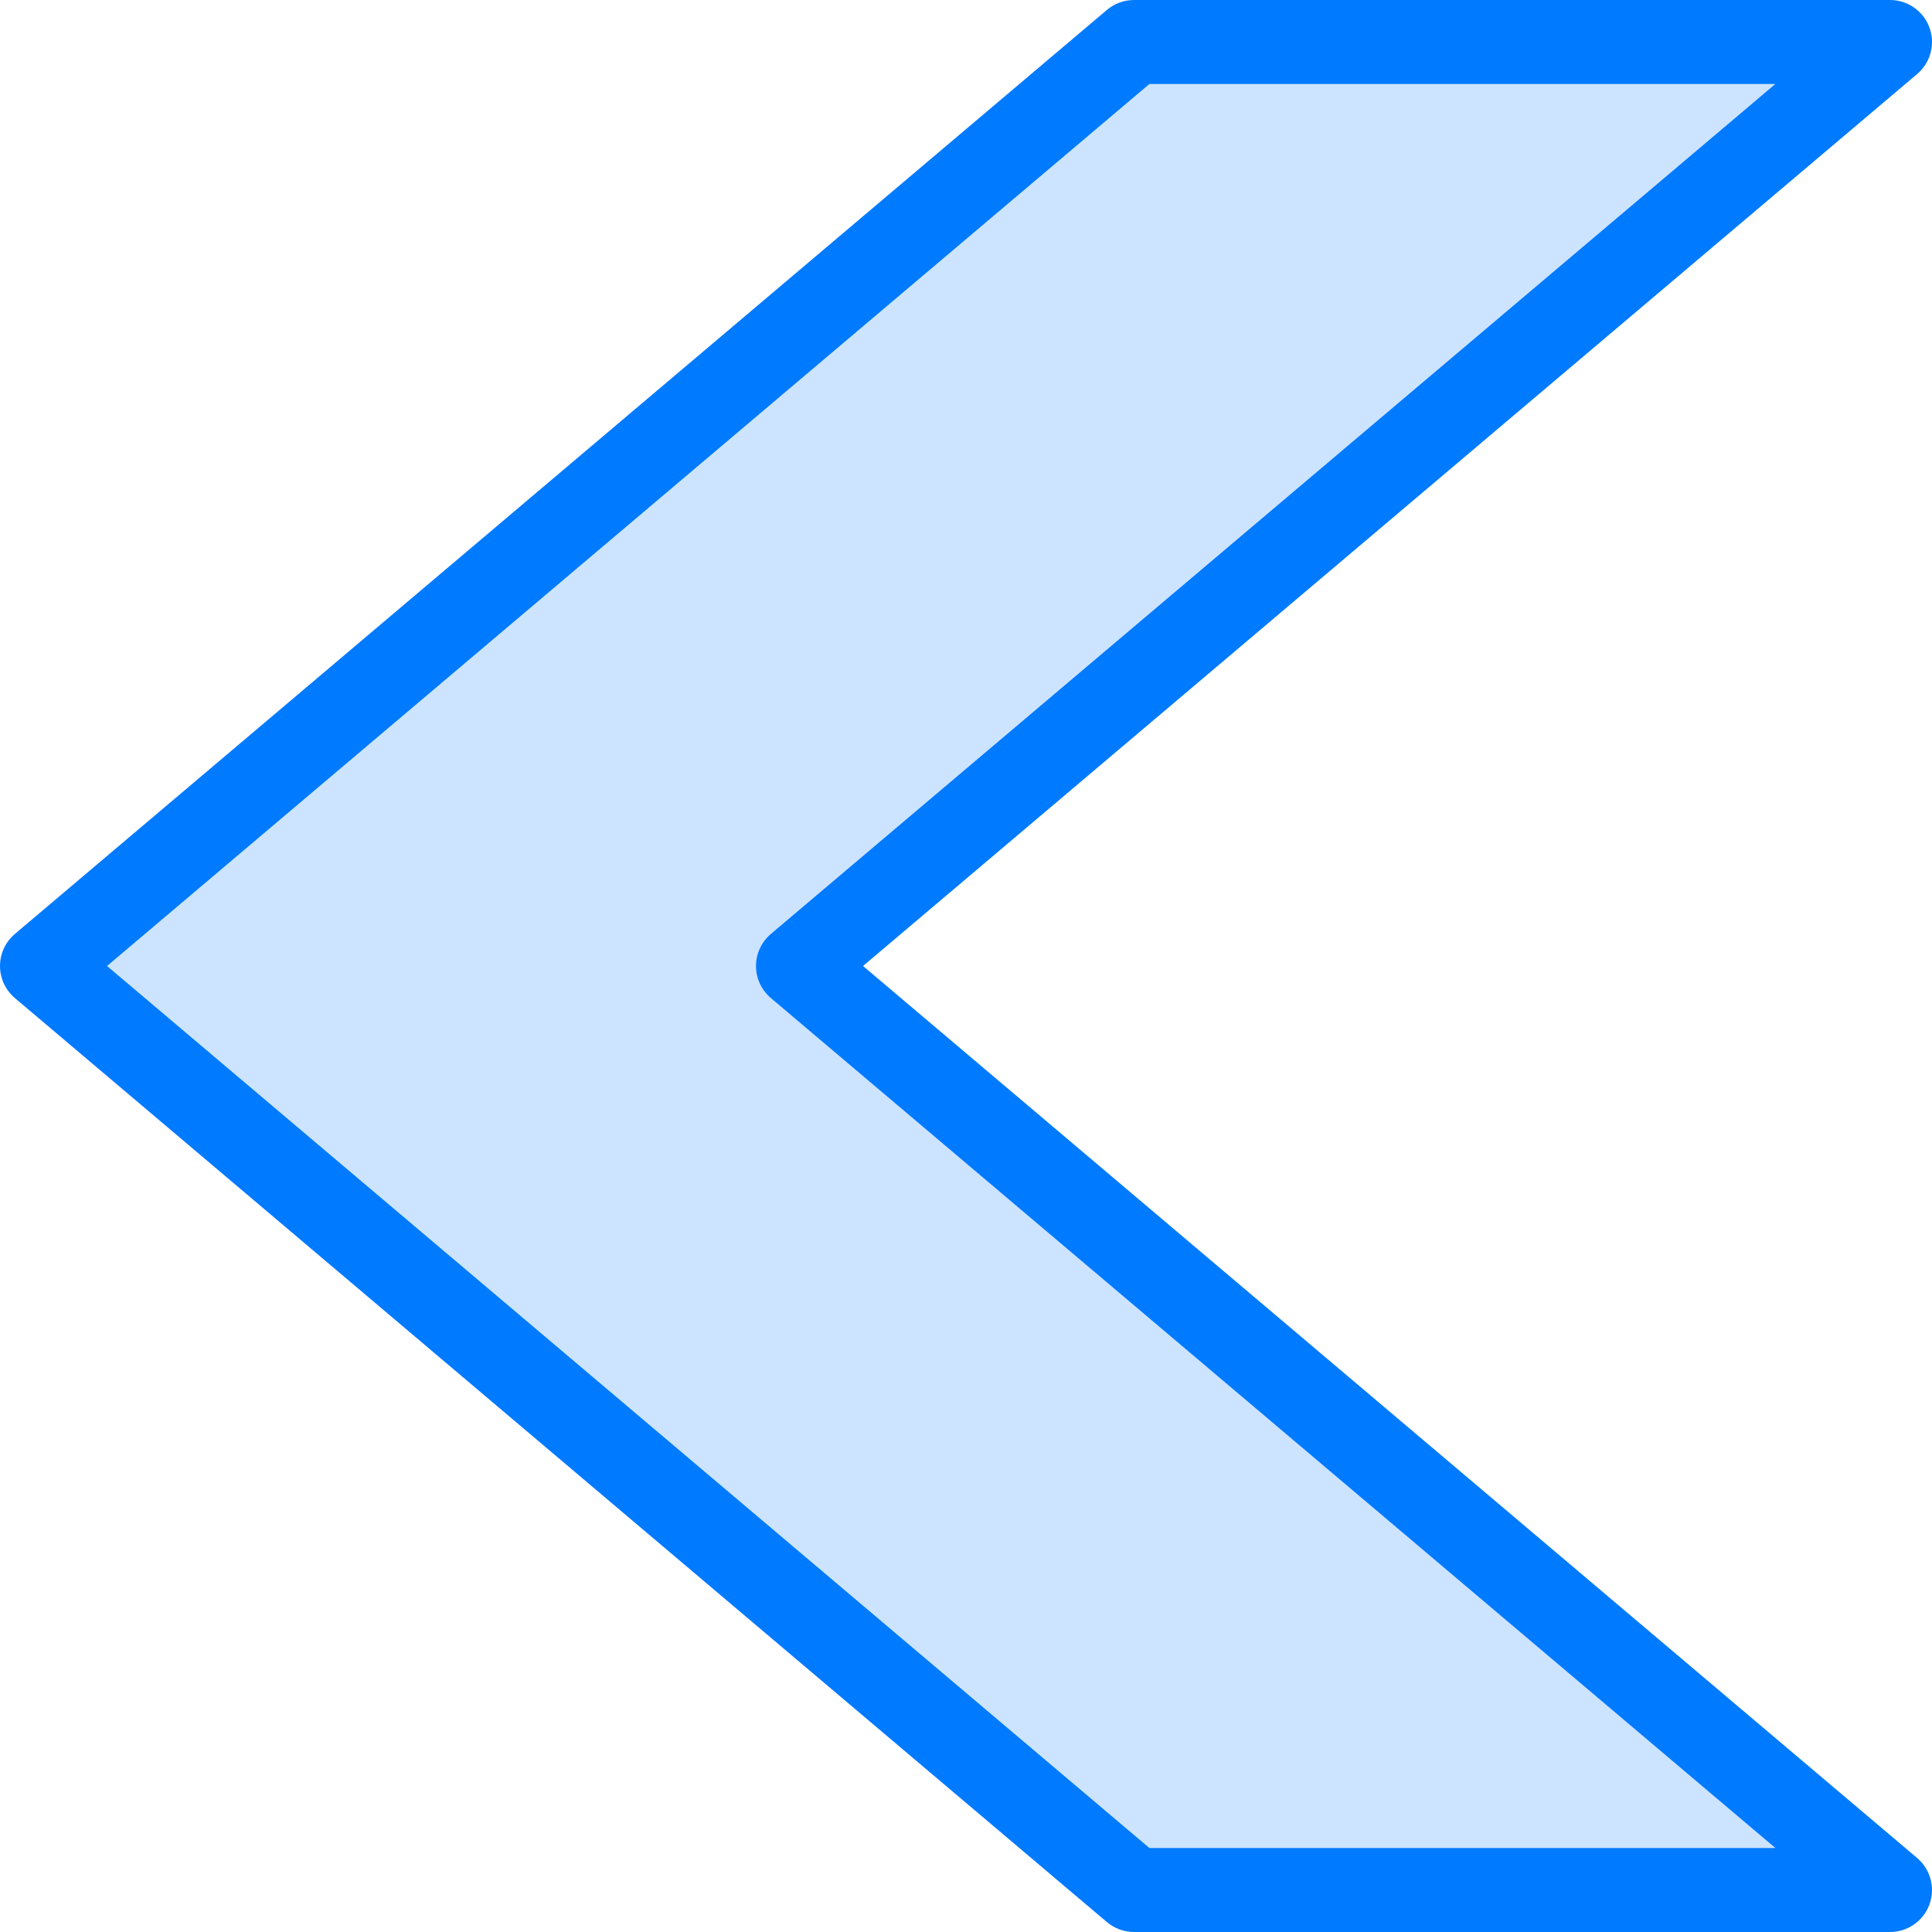 <?xml version="1.0" encoding="iso-8859-1"?>
<!-- Generator: Adobe Illustrator 19.0.0, SVG Export Plug-In . SVG Version: 6.00 Build 0)  -->
<svg version="1.1" id="Capa_1" xmlns="http://www.w3.org/2000/svg" xmlns:xlink="http://www.w3.org/1999/xlink" x="0px" y="0px"
	 viewBox="0 0 368 368" style="enable-background:new 0 0 368 368;" xml:space="preserve">
<polygon style="fill:#CCE4FF;" points="360.001,8 152.001,184 360.001,360 216.001,360 8.001,184 216.001,8 "/>
<path style="fill:#007AFF;" d="M367.513,5.248C366.361,2.096,363.361,0,360.001,0h-144c-1.888,0-3.728,0.672-5.168,1.896l-208,176
	c-1.792,1.52-2.832,3.752-2.832,6.104c0,2.352,1.04,4.584,2.832,6.104l208,176c1.44,1.224,3.28,1.896,5.168,1.896h144
	c3.36,0,6.36-2.096,7.512-5.248c1.152-3.152,0.208-6.688-2.352-8.856L164.385,184L365.169,14.104
	C367.729,11.936,368.665,8.4,367.513,5.248z M146.833,177.896c-1.792,1.52-2.832,3.752-2.832,6.104c0,2.352,1.04,4.584,2.832,6.104
	L338.169,352h-119.24L20.385,184L218.929,16h119.232L146.833,177.896z"/>
<g>
</g>
<g>
</g>
<g>
</g>
<g>
</g>
<g>
</g>
<g>
</g>
<g>
</g>
<g>
</g>
<g>
</g>
<g>
</g>
<g>
</g>
<g>
</g>
<g>
</g>
<g>
</g>
<g>
</g>
</svg>

